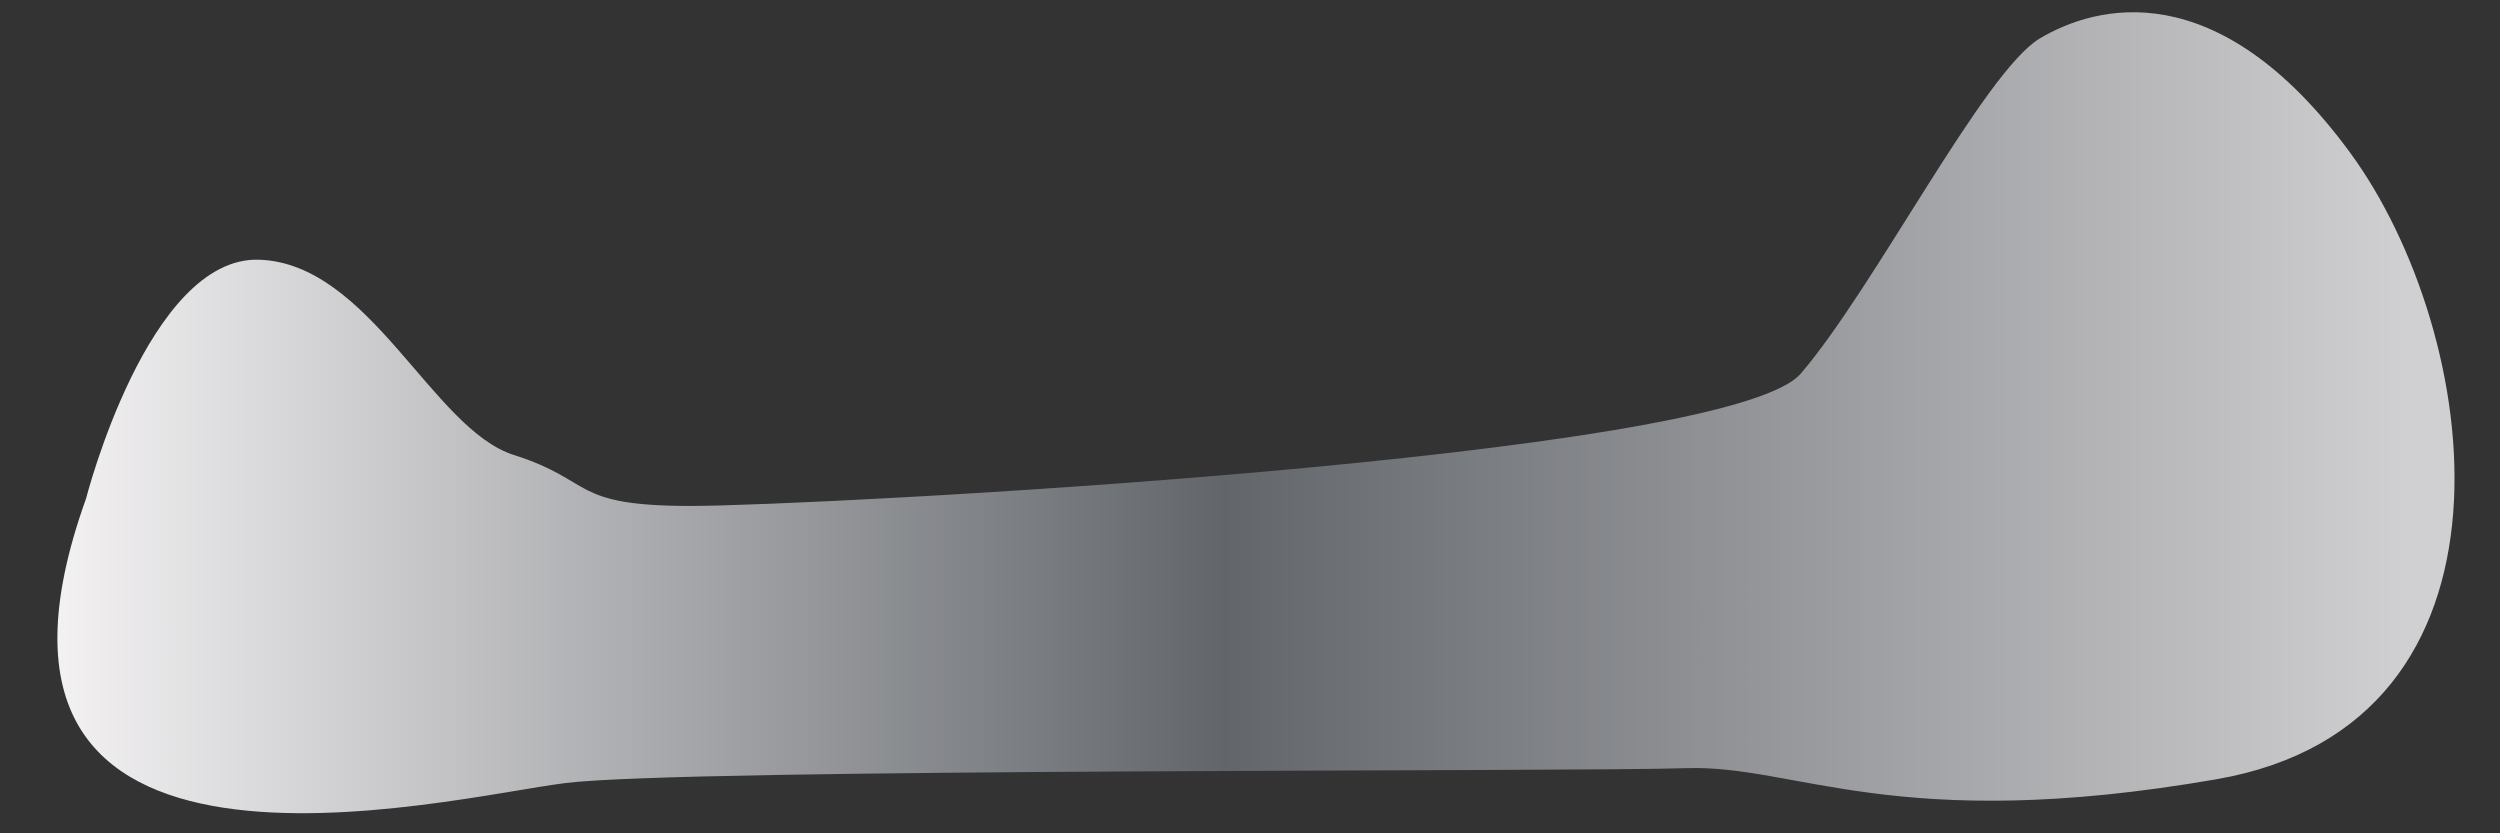 <svg width="42" height="14" viewBox="0 0 42 14" fill="none" xmlns="http://www.w3.org/2000/svg">
<rect x="0" y="0" width="42" height="14" fill="#333333" stroke="none"/>
<path d="M1.445 8.378C1.445 8.378 2.488 4.304 4.353 4.363C6.217 4.426 7.261 7.207 8.631 7.643C10.001 8.078 9.565 8.5 11.602 8.5C13.639 8.5 29.023 7.706 30.252 6.277C31.482 4.848 33.333 1.205 34.267 0.647C35.202 0.089 37.252 -0.473 39.48 2.562C41.707 5.597 42.624 12.156 37.239 13.091C31.854 14.026 30.175 12.842 28.324 12.905C26.473 12.969 11.494 12.905 9.502 13.155C7.51 13.4 -1.15 15.609 1.445 8.378Z" fill="url(#paint0_linear_110_2639)"/>
<defs>
<linearGradient id="paint0_linear_110_2639" x1="0.152" y1="6.933" x2="40.417" y2="6.933" gradientUnits="userSpaceOnUse">
<stop offset="1.61469e-07" stop-color="#F9F7F8"/>
<stop offset="0.507" stop-color="#62666B"/>
<stop offset="1" stop-color="#D0CFD1"/>
</linearGradient>
</defs>
</svg>
